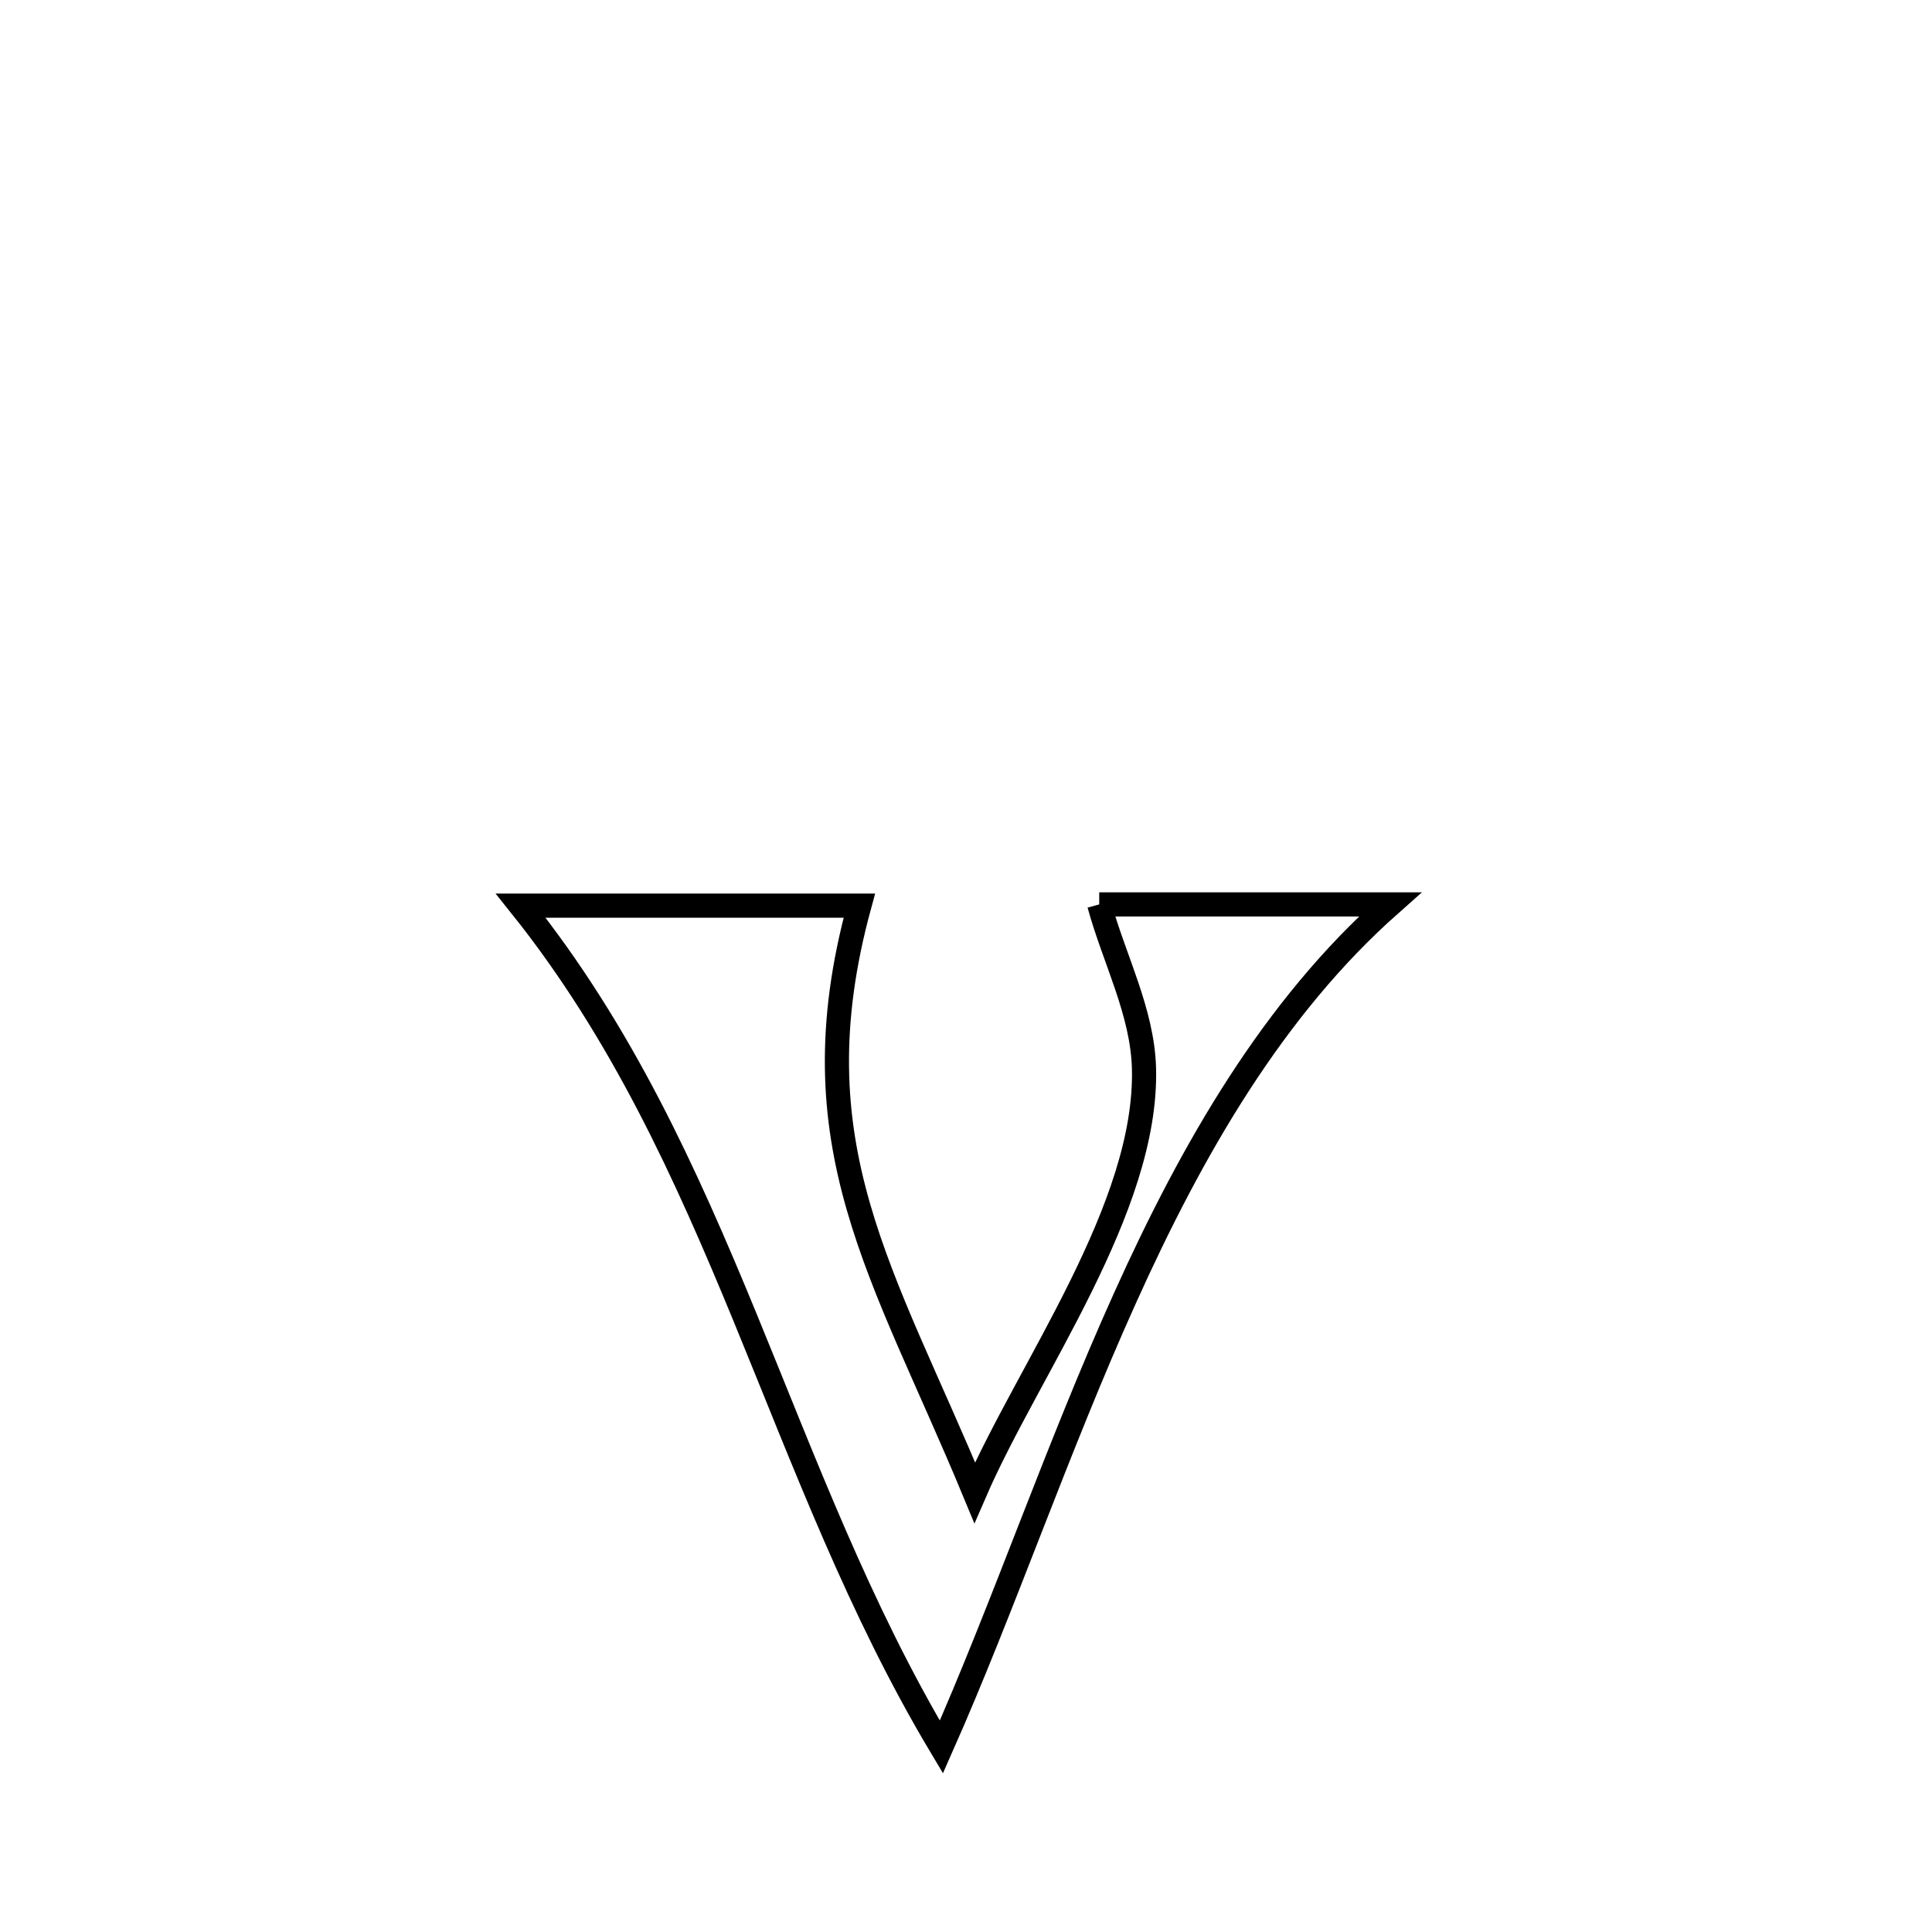 <svg xmlns="http://www.w3.org/2000/svg" viewBox="0.0 0.0 24.0 24.0" height="200px" width="200px"><path fill="none" stroke="black" stroke-width=".3" stroke-opacity="1.0"  filling="0" d="M13.655 11.235 L13.655 11.235 C14.86 11.235 16.064 11.235 17.268 11.235 L17.268 11.235 C15.822 12.516 14.813 14.264 13.974 16.127 C13.134 17.989 12.464 19.965 11.694 21.702 L11.694 21.702 C10.672 19.992 9.995 18.165 9.258 16.372 C8.521 14.58 7.726 12.822 6.468 11.25 L6.468 11.25 C7.87 11.25 9.273 11.25 10.675 11.25 L10.675 11.25 C10.269 12.739 10.344 13.878 10.662 14.986 C10.98 16.095 11.541 17.173 12.108 18.542 L12.108 18.542 C12.772 17.008 14.257 15.009 14.211 13.27 C14.192 12.567 13.84 11.913 13.655 11.235 L13.655 11.235"></path></svg>